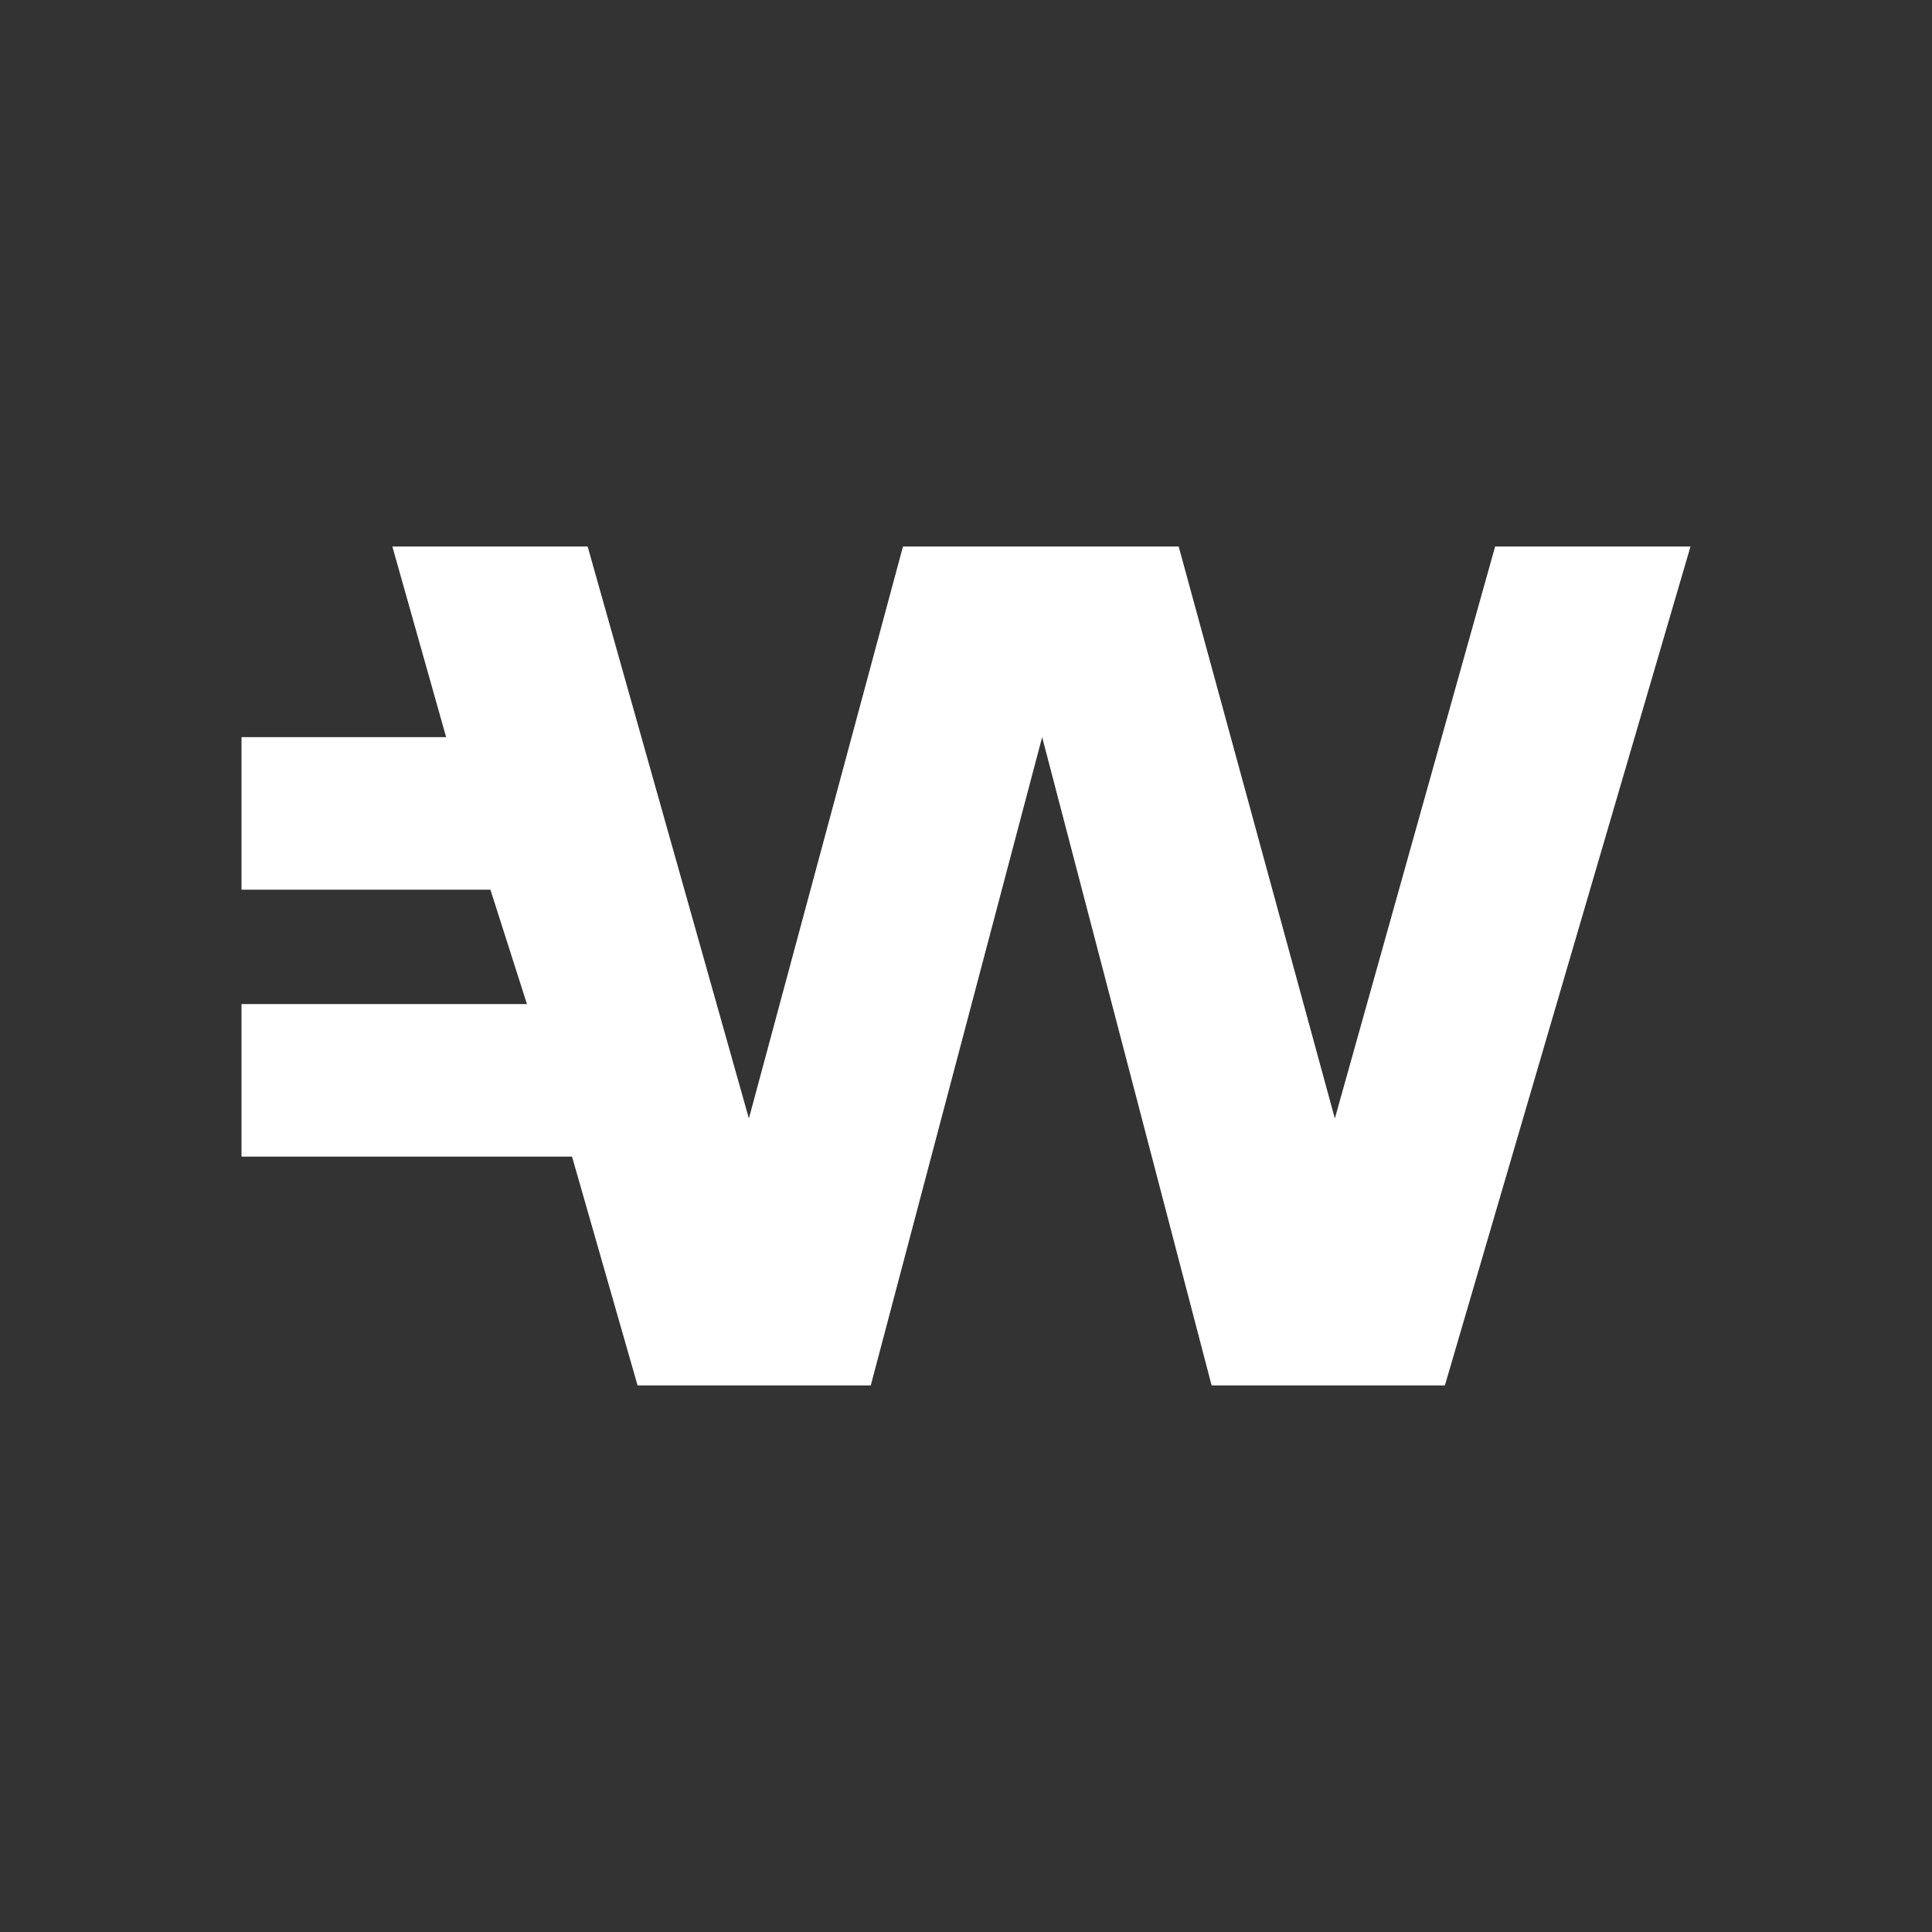 <svg width="24" height="24" viewBox="0 0 24 24" fill="none" xmlns="http://www.w3.org/2000/svg">
<rect x="0" y="0" width="24" height="24" fill="#333333" stroke="none"/>
<path d="M18.573 6.789L16.582 13.894L14.642 6.789H11.217L9.303 13.894L7.3 6.789H4.874L5.542 9.157H3V11.052H6.092L6.546 12.473H3V14.368H7.106L7.92 17.21H10.817L12.946 9.157L15.051 17.21H17.949L21 6.789H18.573Z" fill="white"/>
</svg>
